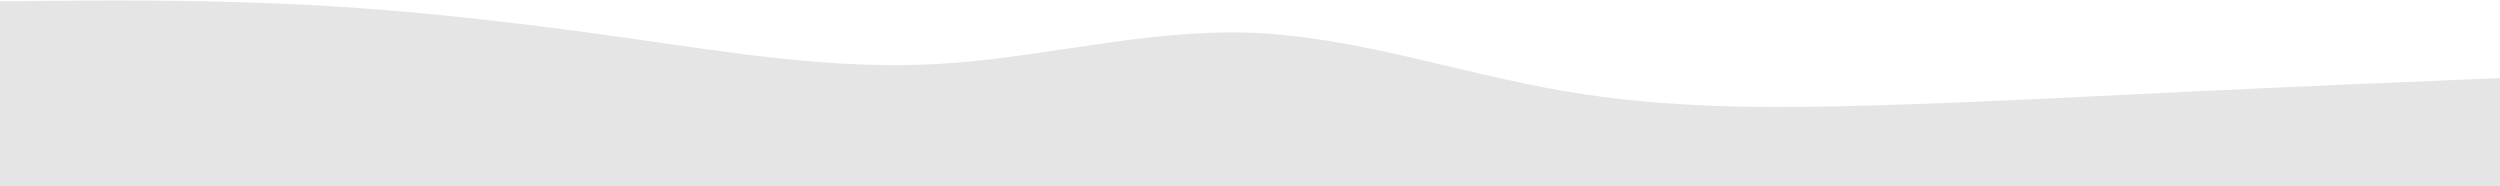 <svg width="1920" height="143" viewBox="0 0 1920 143" fill="none" xmlns="http://www.w3.org/2000/svg">
<path d="M0 0.942L40 0.642C80 0.242 160 -0.358 240 3.942C320 8.242 400 17.642 480 28.942C560 40.242 640 53.642 720 49.142C800 44.642 880 22.242 960 25.142C1040 27.942 1120 55.942 1200 69.742C1280 83.642 1360 83.242 1440 80.942C1520 78.642 1600 74.242 1680 70.442C1760 66.642 1840 63.242 1880 61.642L1920 59.942V142.942H1880C1840 142.942 1760 142.942 1680 142.942C1600 142.942 1520 142.942 1440 142.942C1360 142.942 1280 142.942 1200 142.942C1120 142.942 1040 142.942 960 142.942C880 142.942 800 142.942 720 142.942C640 142.942 560 142.942 480 142.942C400 142.942 320 142.942 240 142.942C160 142.942 80 142.942 40 142.942H0V0.942Z" fill="#E5E5E5"/>
</svg>

